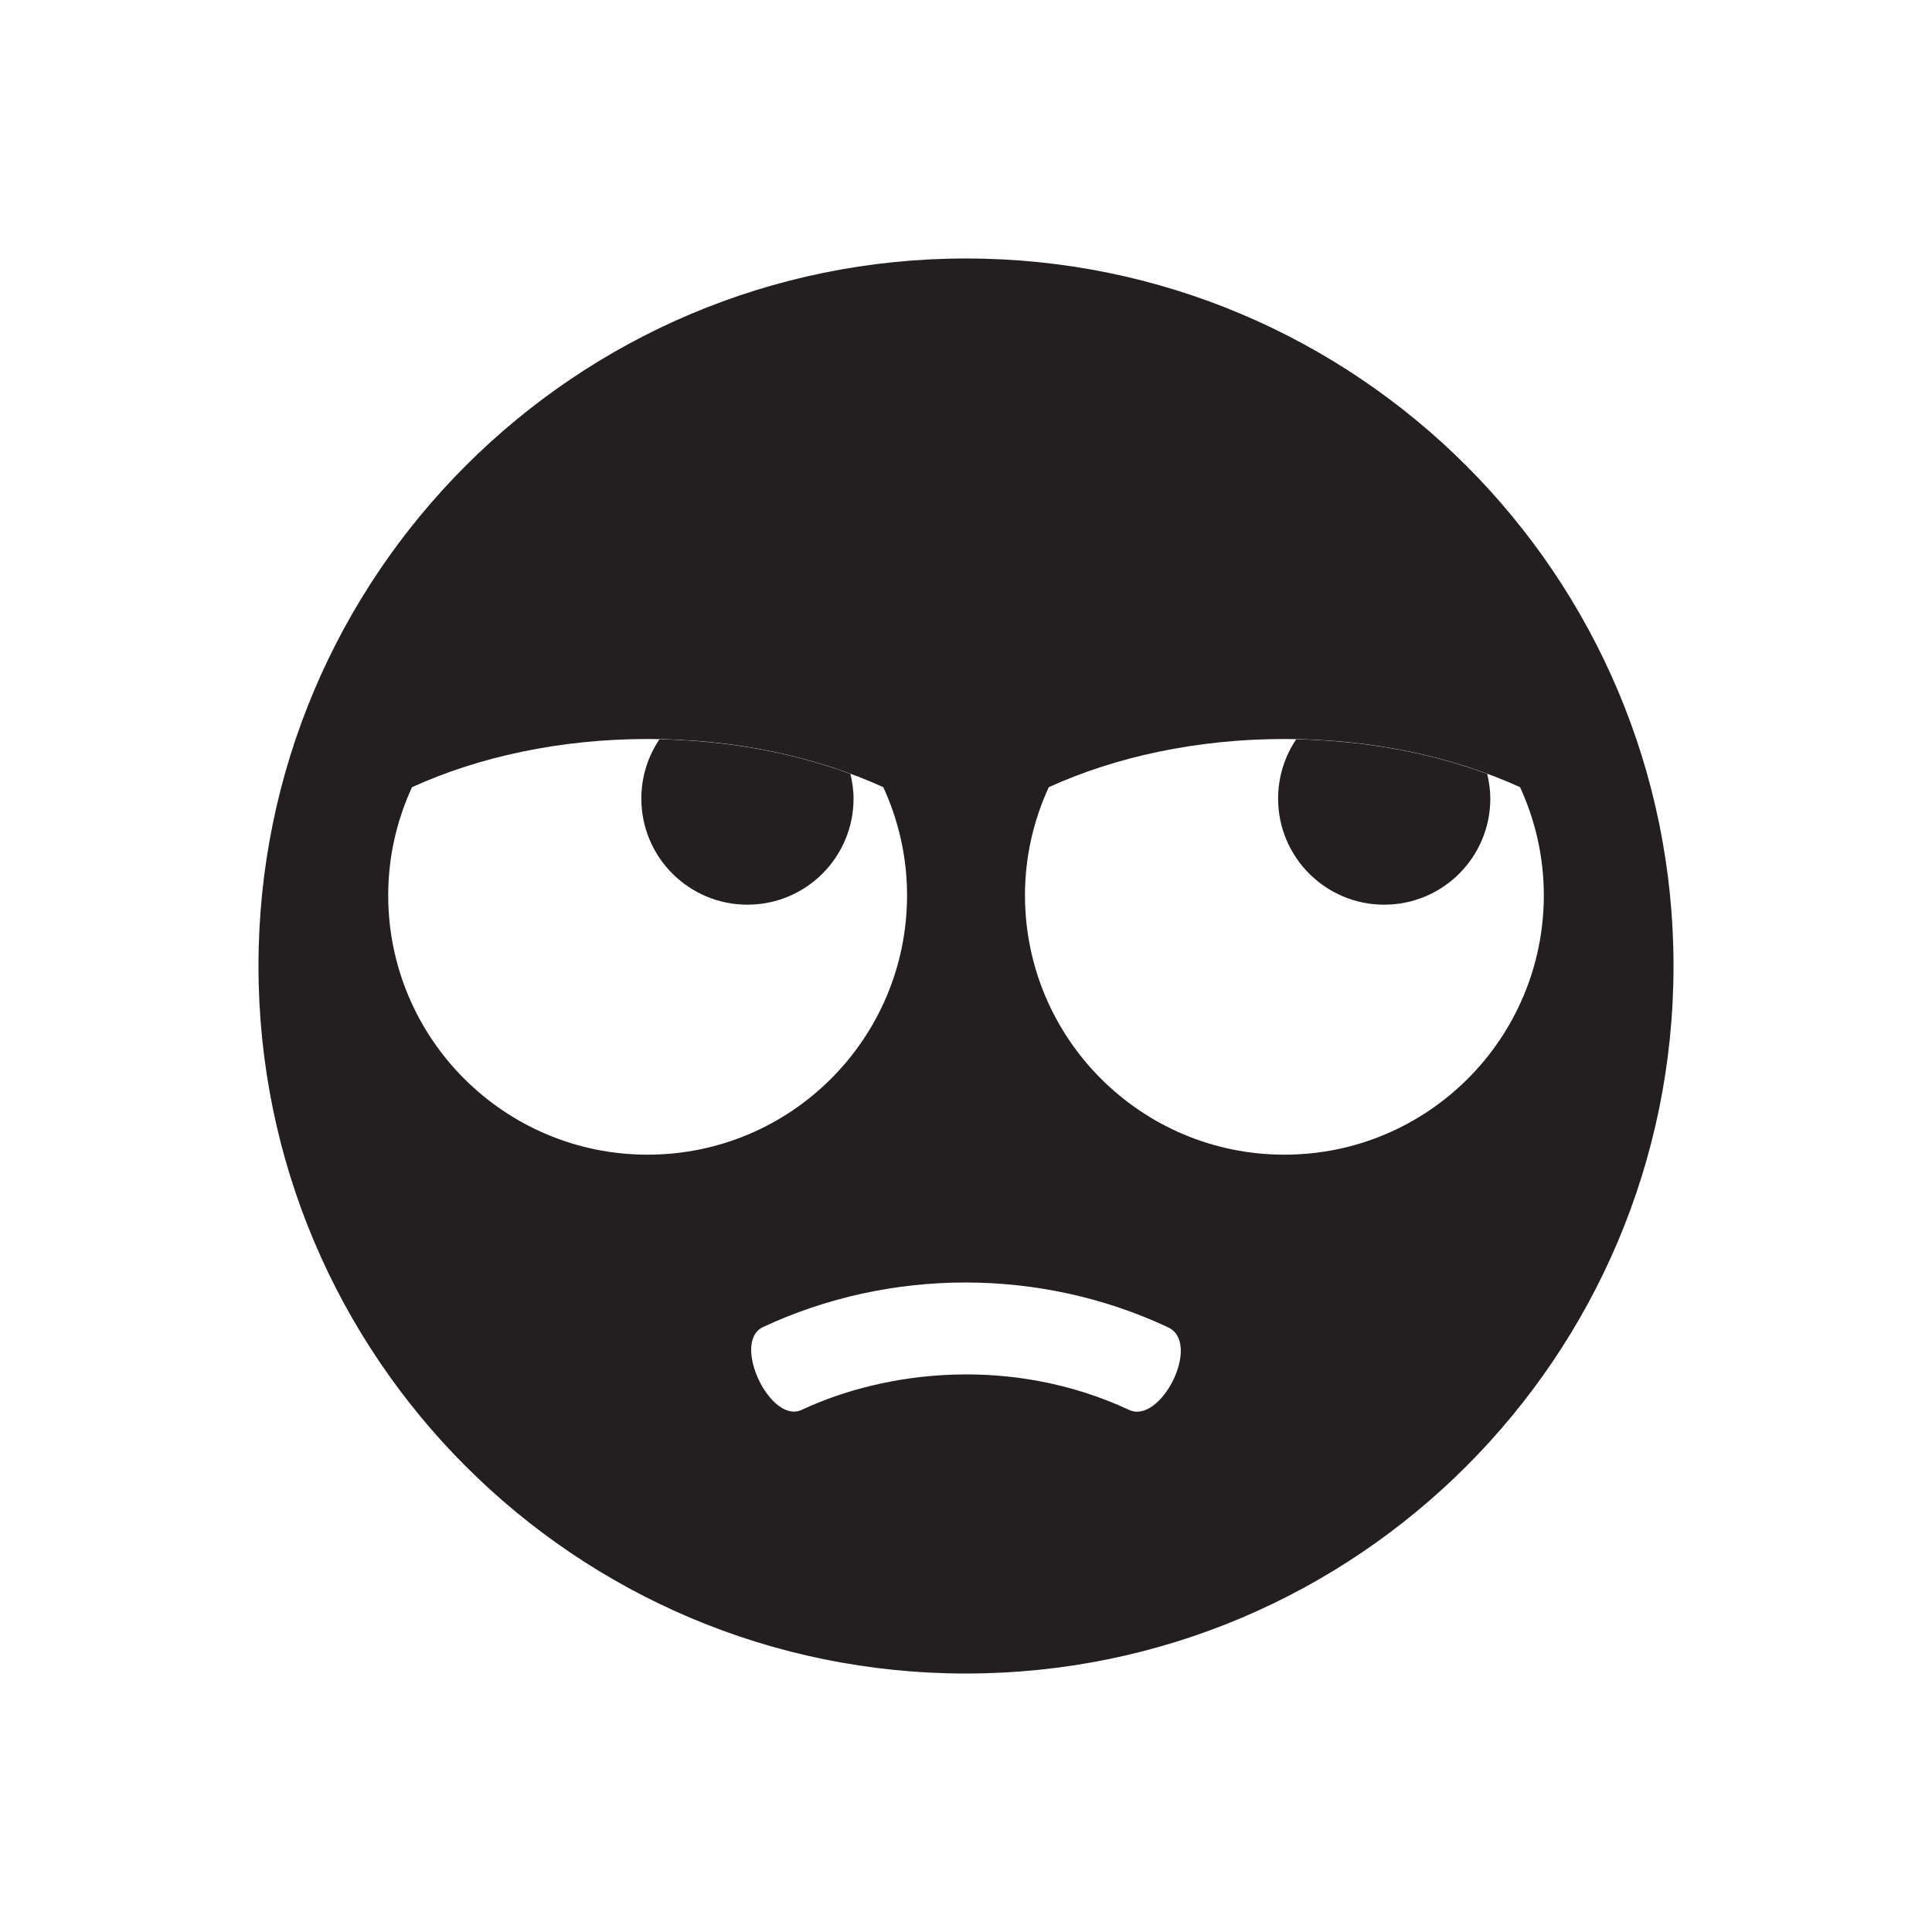 <svg id="Layer_1" enable-background="new 0 0 512 512" height="512" viewBox="0 0 512 512" width="512" xmlns="http://www.w3.org/2000/svg"><g fill="#231f20"><path d="m343.51 195.92c-3.02 4.49-4.8 9.89-4.8 15.71 0 15.54 12.6 28.12 28.12 28.12 15.54 0 28.12-12.59 28.12-28.12 0-2.26-.33-4.44-.84-6.55-14.97-5.52-32.18-8.82-50.6-9.16z"/><path d="m174.76 195.92c-3.02 4.49-4.8 9.89-4.8 15.71 0 15.54 12.6 28.12 28.12 28.12 15.54 0 28.12-12.59 28.12-28.12 0-2.26-.34-4.44-.84-6.55-14.97-5.52-32.18-8.82-50.6-9.16z"/><path d="m256 68.5c-103.55 0-187.5 83.95-187.5 187.5s83.95 187.5 187.5 187.5 187.5-83.95 187.5-187.5-83.95-187.5-187.5-187.5zm-153.12 168.75c0-10.23 2.29-19.91 6.31-28.64 17.62-8.01 39.14-12.77 62.44-12.77s44.82 4.76 62.45 12.77c4.01 8.72 6.3 18.41 6.3 28.64 0 37.97-30.77 68.75-68.75 68.75s-68.75-30.78-68.75-68.75zm196.38 136.4c-31.12-14.47-64.4-10.47-86.72-.06-8.33 4.06-18.76-17.84-10.39-21.88 33.81-15.8 73.71-15.79 107.48.08 8.86 4.28-2.03 25.73-10.37 21.86zm41.12-67.65c-37.98 0-68.75-30.78-68.75-68.75 0-10.23 2.29-19.91 6.31-28.64 17.62-8.01 39.14-12.77 62.44-12.77s44.82 4.76 62.45 12.77c4.01 8.72 6.3 18.41 6.3 28.64-.01 37.97-30.78 68.75-68.75 68.75z"/></g></svg>